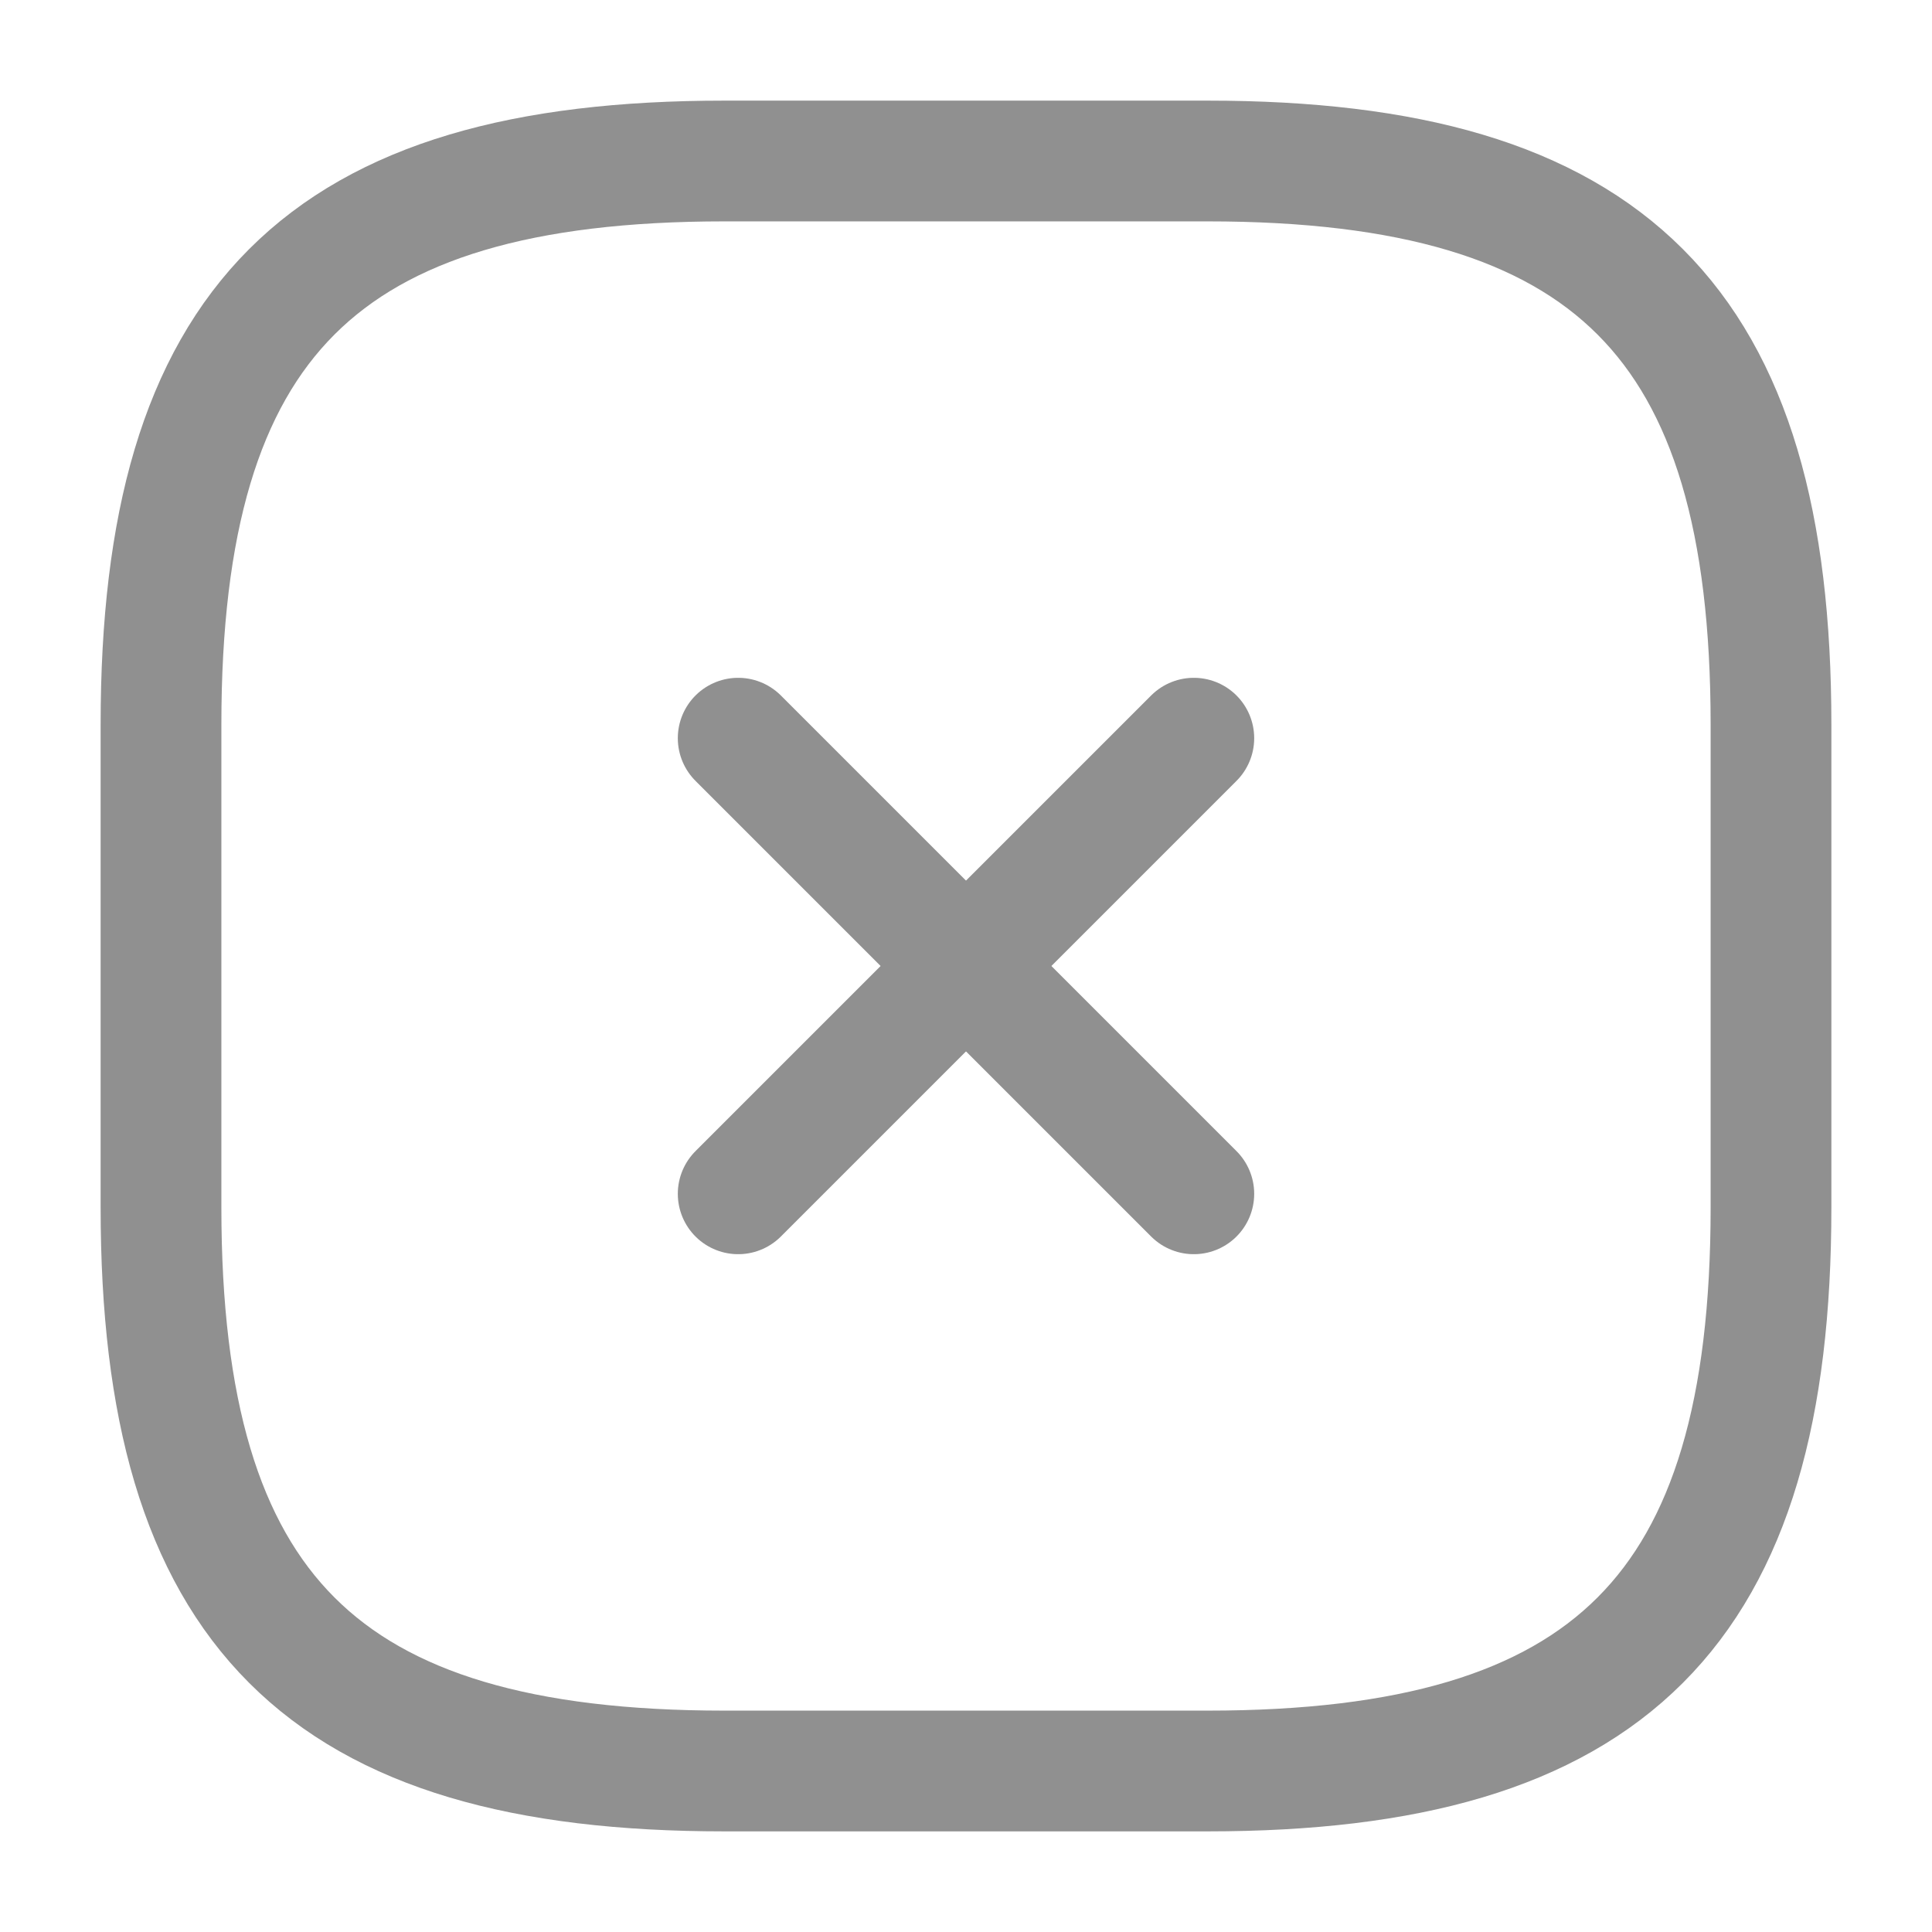 <svg width="24" height="24" viewBox="0 0 24 24" fill="none" xmlns="http://www.w3.org/2000/svg">
<path d="M9.17 14.83L14.83 9.17" stroke="#909090" stroke-width="1.5" stroke-linecap="round" stroke-linejoin="round"/>
<path d="M14.83 14.83L9.17 9.17" stroke="#909090" stroke-width="1.5" stroke-linecap="round" stroke-linejoin="round"/>
<path d="M9 22H15C20 22 22 20 22 15V9C22 4 20 2 15 2H9C4 2 2 4 2 9V15C2 20 4 22 9 22Z" stroke="#909090" stroke-width="1.5" stroke-linecap="round" stroke-linejoin="round"/>
</svg>
